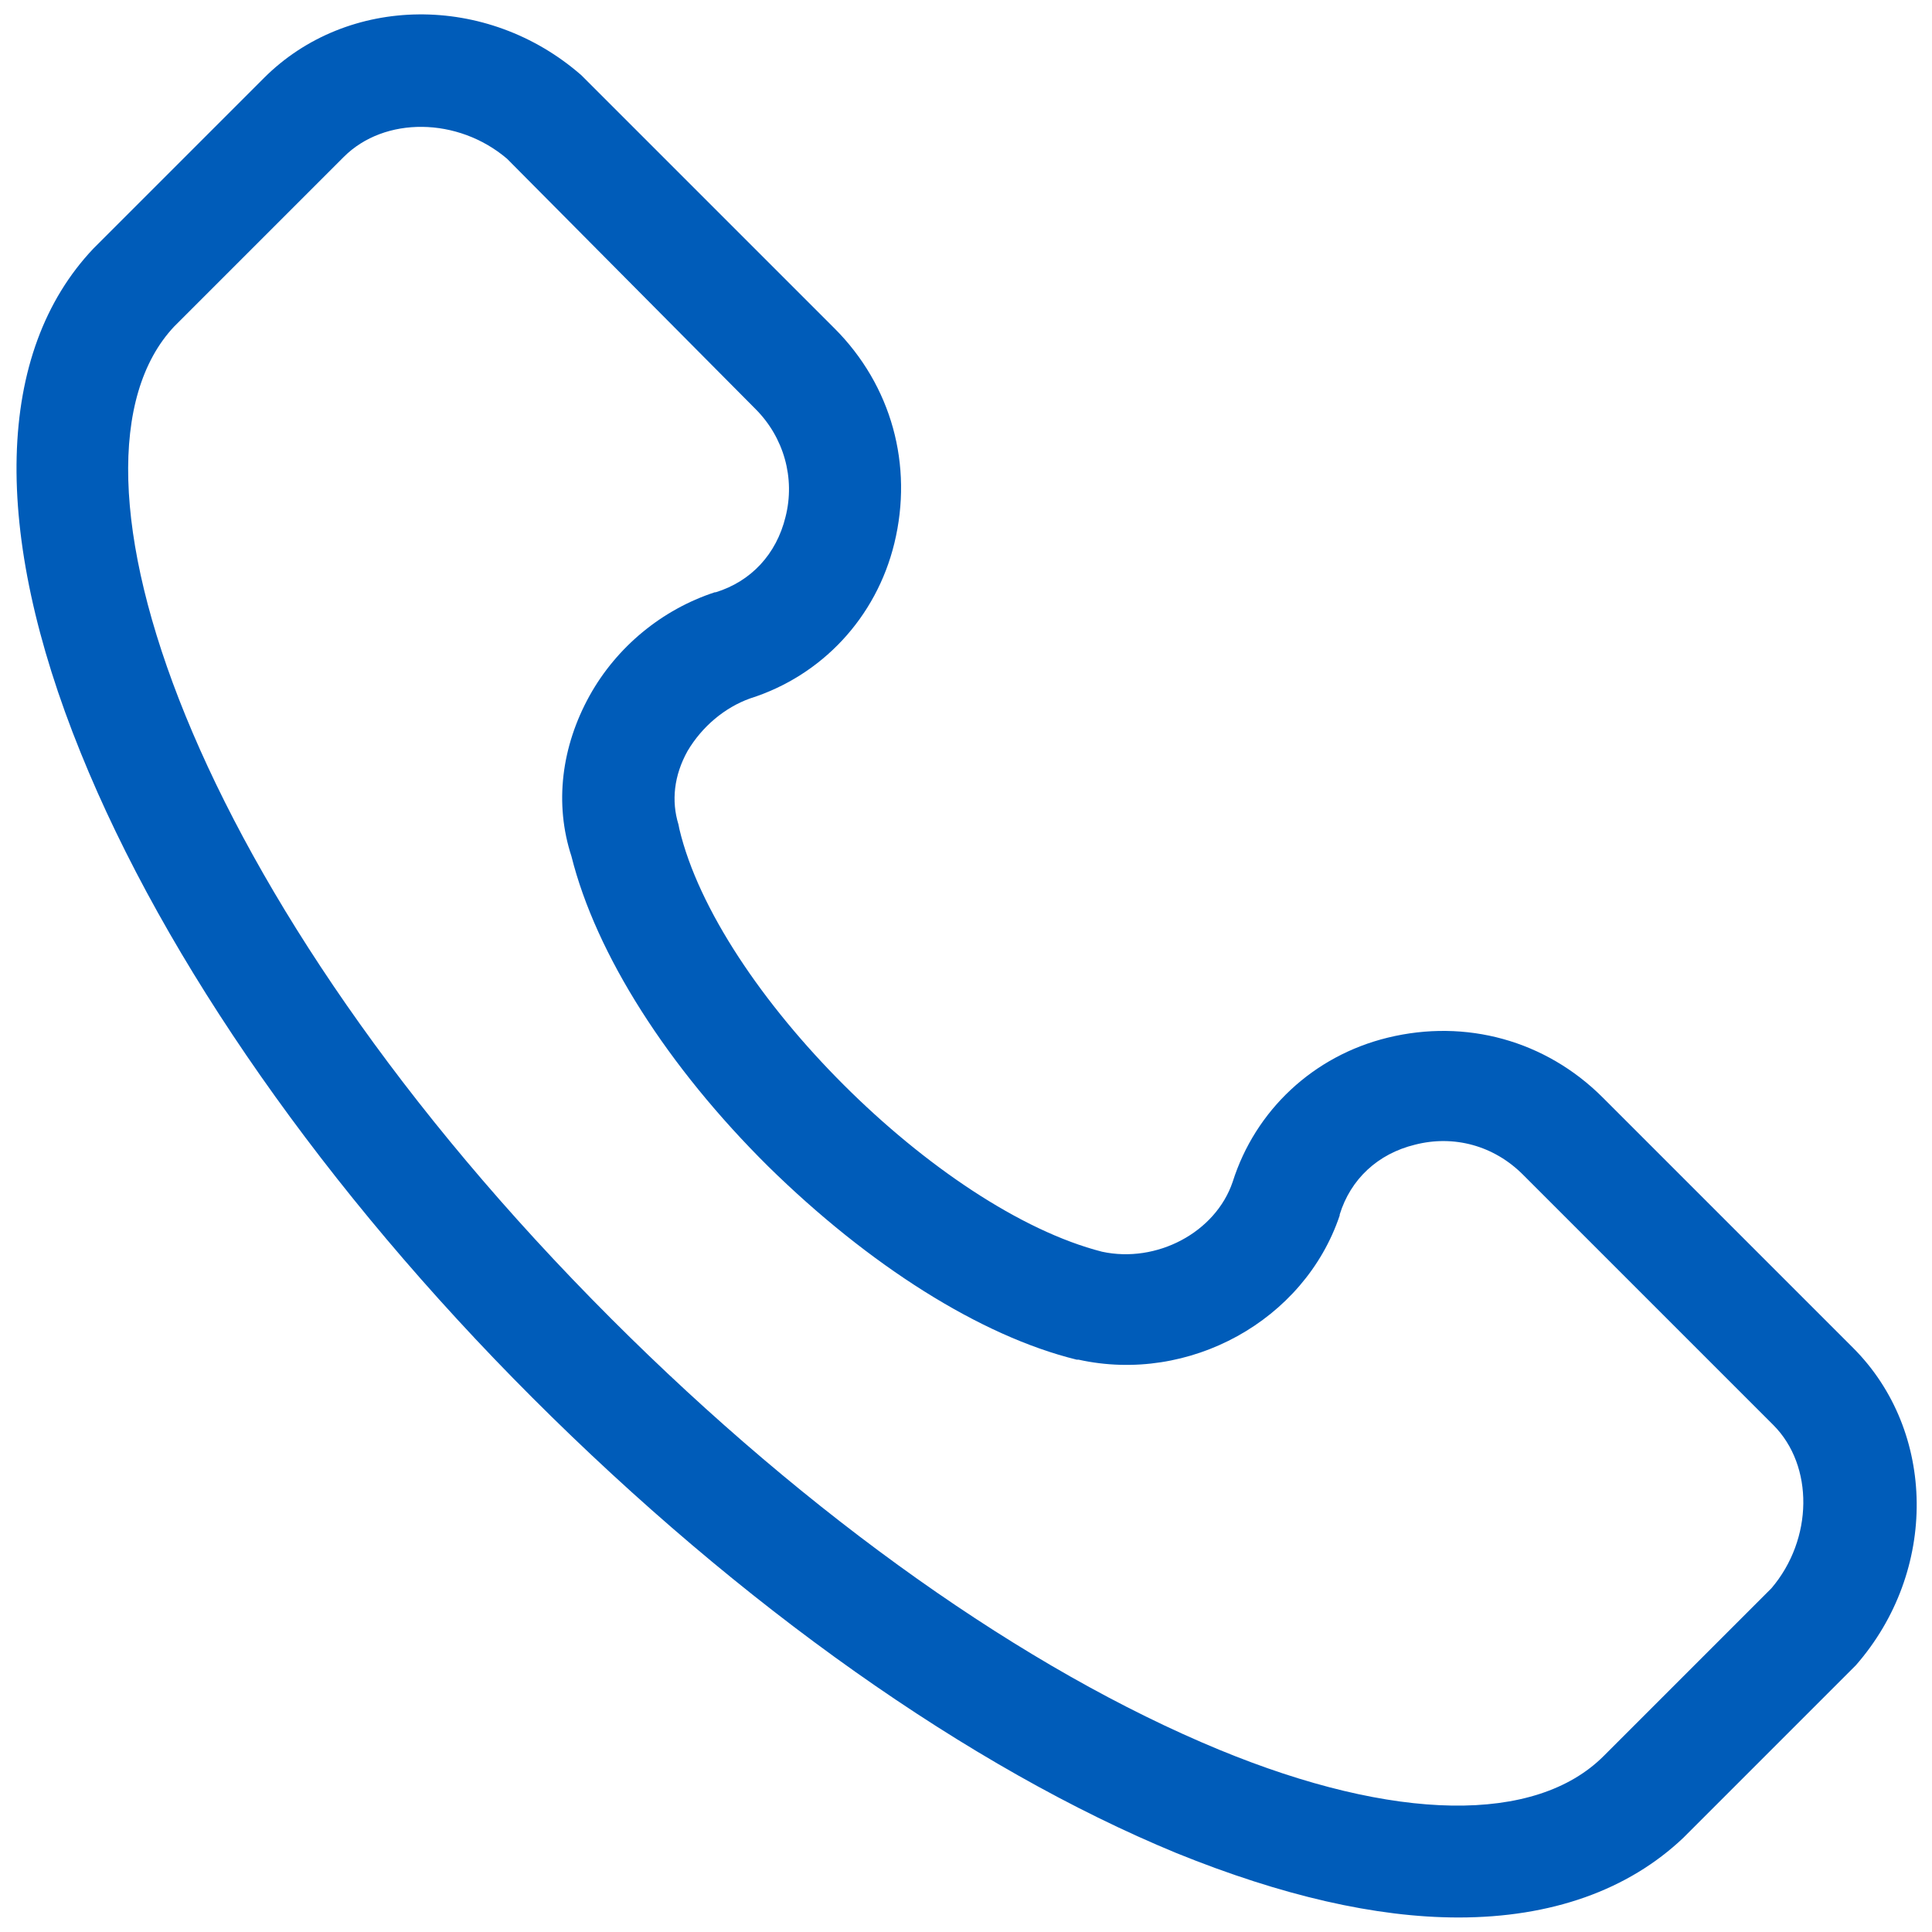 <?xml version="1.0" encoding="utf-8"?>
<!-- Generator: Adobe Illustrator 24.0.2, SVG Export Plug-In . SVG Version: 6.00 Build 0)  -->
<svg version="1.1" id="Capa_1" xmlns="http://www.w3.org/2000/svg" xmlns:xlink="http://www.w3.org/1999/xlink" x="0px" y="0px"
	 viewBox="0 0 213 213" style="enable-background:new 0 0 213 213;" xml:space="preserve">
<style type="text/css">
	.st0{fill:#005CB9;}
</style>
<g>
	<g>
		<g>
			<path class="st0" d="M160.8,211.4c-9.1,0-19.5-2.4-31.1-7.1c-22.8-9.4-48-27.2-71-50.2c-22.8-22.8-40.5-48.1-49.8-71.1
				C-1,58.6-0.5,38.8,10.3,27.4l0.1-0.1L29.1,8.6c9.2-9.2,24.6-9.4,35-0.3l0.3,0.3L92,36.2c6.3,6.3,8.7,15.1,6.6,23.7
				c-2,8.2-8,14.6-15.9,17.1c-2.8,1-5.3,3.1-6.9,5.8c-1.5,2.7-1.8,5.5-1,8.1l0.1,0.5c4.2,17.7,28.6,42,46.6,46.6
				c6,1.3,12.5-2.1,14.4-7.7c2.5-7.9,8.9-13.9,17.1-15.9c8.6-2.1,17.4,0.3,23.7,6.6l27.6,27.6c9.2,9.2,9.4,24.6,0.3,35l-0.3,0.3
				l-18.7,18.7C179.5,208.4,171,211.4,160.8,211.4z M19.2,36C4.9,51.2,20.8,98.8,67.4,145.4c21.9,21.9,45.7,38.7,67,47.5
				c19.4,8,34.9,8.2,42.4,0.7l18.5-18.5c4.6-5.4,4.7-13.5,0.2-18l0,0l-27.6-27.6c-3.2-3.2-7.6-4.4-11.9-3.3c-4.1,1-7.1,3.8-8.3,7.7
				l0,0.1c-3.9,11.6-16.6,18.6-28.8,15.9l-0.2,0c-10.6-2.6-22.9-10.4-34-21.3c-11.1-11-19-23.4-21.7-34.2c-1.9-5.8-1.1-12.1,2-17.7
				c3-5.4,8-9.5,13.8-11.4l0.1,0c3.9-1.2,6.7-4.2,7.7-8.3c1.1-4.3-0.2-8.8-3.3-11.9L55.9,17.5c-5.4-4.6-13.5-4.7-18-0.2L19.2,36z"/>
		</g>
	</g>
</g>
</svg>
